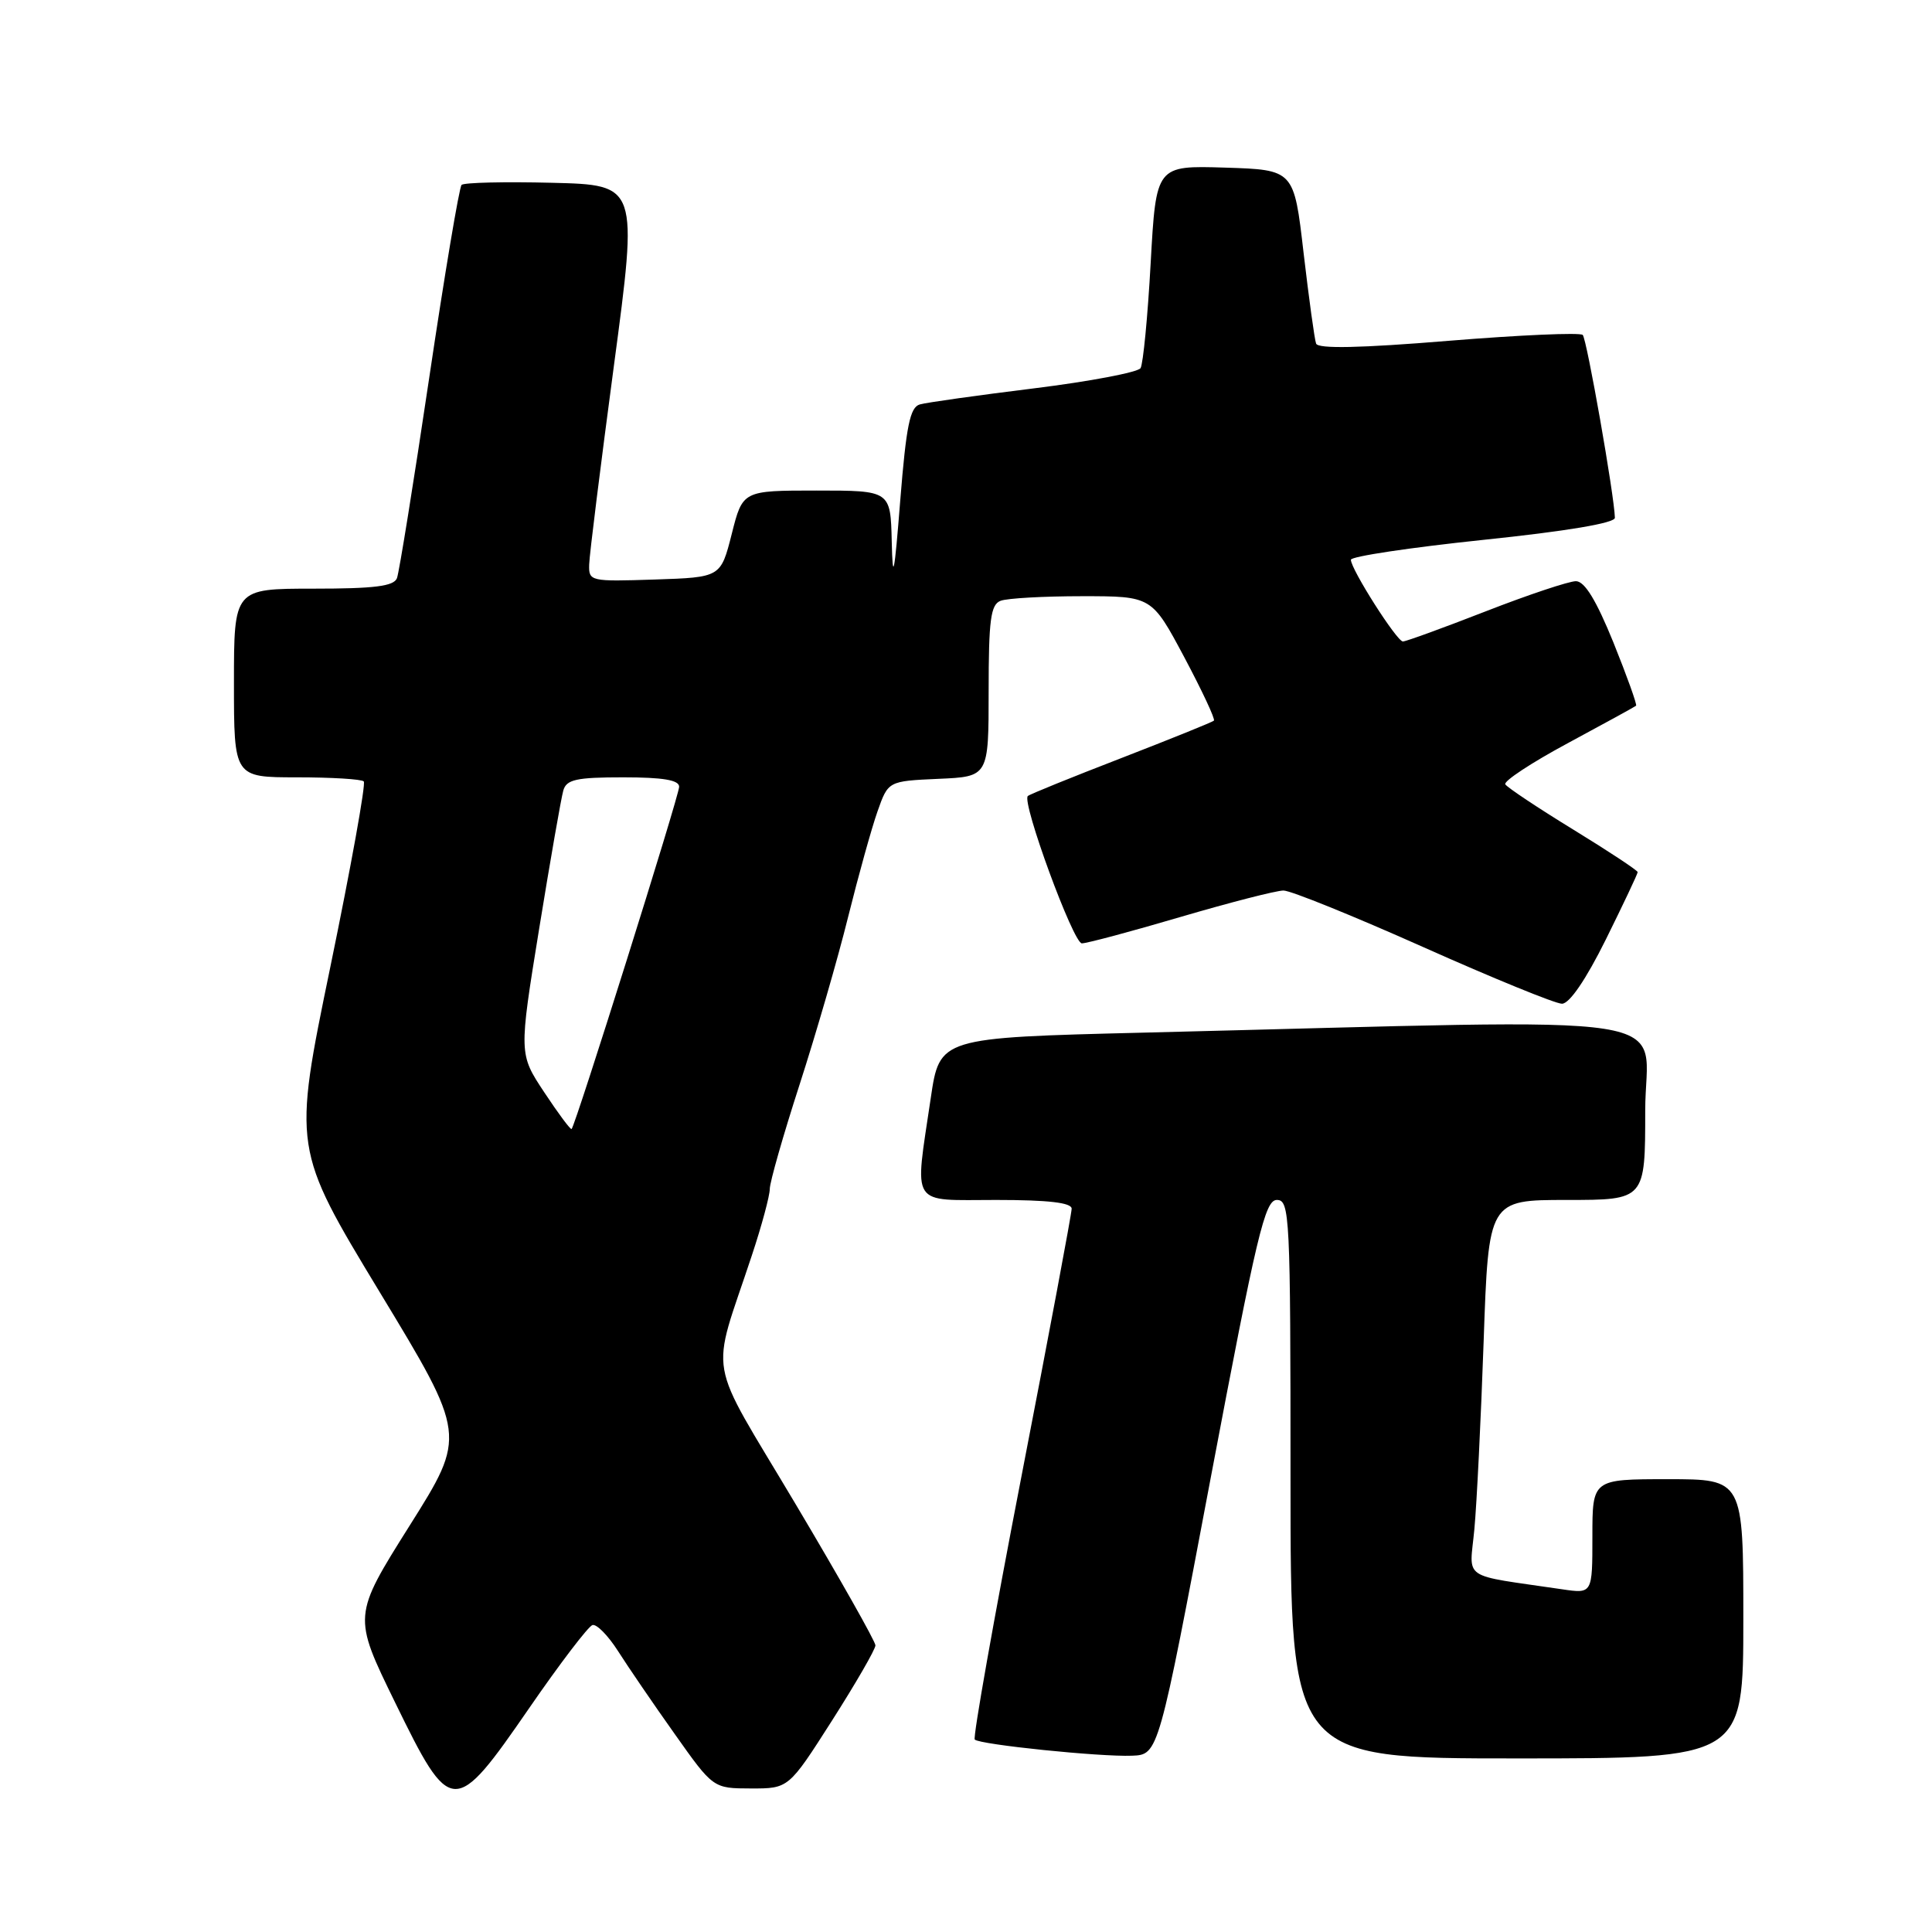 <?xml version="1.0" encoding="UTF-8" standalone="no"?>
<!DOCTYPE svg PUBLIC "-//W3C//DTD SVG 1.1//EN" "http://www.w3.org/Graphics/SVG/1.1/DTD/svg11.dtd" >
<svg xmlns="http://www.w3.org/2000/svg" xmlns:xlink="http://www.w3.org/1999/xlink" version="1.1" viewBox="0 0 256 256">
 <g >
 <path fill="currentColor"
d=" M 70.13 226.32 C 74.18 220.44 77.95 215.50 78.50 215.33 C 79.05 215.16 80.57 216.71 81.88 218.76 C 83.19 220.82 86.56 225.76 89.38 229.73 C 94.50 236.97 94.50 236.97 99.50 236.98 C 104.50 236.99 104.50 236.99 110.25 227.98 C 113.41 223.02 116.00 218.54 116.00 218.02 C 116.00 217.51 111.24 209.08 105.42 199.30 C 93.45 179.16 94.12 183.03 99.63 166.33 C 100.94 162.39 102.00 158.43 102.00 157.54 C 102.00 156.65 103.78 150.42 105.95 143.71 C 108.12 136.99 111.02 127.00 112.38 121.50 C 113.75 116.00 115.50 109.70 116.28 107.50 C 117.69 103.50 117.69 103.50 124.35 103.20 C 131.00 102.91 131.00 102.91 131.00 91.56 C 131.00 82.14 131.27 80.11 132.58 79.61 C 133.45 79.27 138.32 79.00 143.39 79.00 C 152.61 79.00 152.61 79.00 156.91 87.06 C 159.27 91.50 161.05 95.29 160.85 95.49 C 160.65 95.68 155.11 97.92 148.53 100.47 C 141.96 103.01 136.40 105.26 136.19 105.48 C 135.36 106.30 142.22 125.00 143.35 125.00 C 144.00 125.00 149.89 123.43 156.43 121.50 C 162.97 119.58 169.11 118.00 170.07 118.00 C 171.03 118.00 179.37 121.38 188.60 125.50 C 197.83 129.62 206.10 133.00 206.97 133.00 C 207.96 133.00 210.14 129.81 212.78 124.49 C 215.10 119.80 217.00 115.79 217.00 115.56 C 217.00 115.34 213.16 112.80 208.46 109.92 C 203.76 107.04 199.71 104.34 199.46 103.93 C 199.20 103.52 202.93 101.06 207.75 98.47 C 212.56 95.88 216.63 93.65 216.79 93.51 C 216.94 93.38 215.59 89.61 213.79 85.14 C 211.51 79.53 209.98 77.02 208.82 77.01 C 207.90 77.01 202.52 78.80 196.88 81.00 C 191.23 83.20 186.29 85.00 185.89 85.00 C 185.09 85.00 179.00 75.43 179.00 74.17 C 179.00 73.73 186.88 72.55 196.50 71.54 C 207.57 70.39 213.99 69.31 213.98 68.61 C 213.92 65.73 210.26 44.93 209.72 44.38 C 209.37 44.04 201.37 44.39 191.93 45.16 C 180.27 46.12 174.65 46.24 174.39 45.53 C 174.18 44.97 173.44 39.55 172.73 33.50 C 171.46 22.50 171.46 22.50 162.32 22.21 C 153.19 21.93 153.19 21.93 152.47 34.85 C 152.08 41.96 151.47 48.23 151.13 48.78 C 150.78 49.33 144.43 50.54 137.00 51.46 C 129.57 52.38 122.77 53.33 121.88 53.59 C 120.58 53.96 120.08 56.42 119.29 66.28 C 118.50 76.26 118.29 77.26 118.16 71.75 C 118.00 65.00 118.00 65.00 108.21 65.00 C 98.41 65.00 98.41 65.00 96.96 70.75 C 95.50 76.50 95.50 76.50 86.75 76.79 C 78.20 77.07 78.00 77.03 78.07 74.79 C 78.10 73.53 79.58 61.70 81.34 48.50 C 84.55 24.50 84.55 24.50 73.14 24.22 C 66.87 24.06 61.48 24.19 61.16 24.50 C 60.85 24.82 58.91 36.36 56.86 50.15 C 54.81 63.93 52.89 75.84 52.60 76.61 C 52.19 77.68 49.61 78.00 41.53 78.00 C 31.00 78.00 31.00 78.00 31.00 90.50 C 31.00 103.00 31.00 103.00 39.33 103.00 C 43.92 103.00 47.91 103.24 48.20 103.54 C 48.50 103.83 46.50 114.90 43.77 128.13 C 38.80 152.19 38.80 152.19 50.30 171.19 C 61.81 190.19 61.81 190.19 54.28 202.15 C 46.75 214.12 46.75 214.12 52.34 225.56 C 59.75 240.74 60.17 240.76 70.13 226.32 Z  M 160.44 195.75 C 166.53 163.55 167.61 159.00 169.19 159.00 C 170.90 159.00 171.00 160.99 171.00 196.00 C 171.00 233.00 171.00 233.00 201.00 233.00 C 231.00 233.00 231.00 233.00 231.00 214.50 C 231.00 196.00 231.00 196.00 221.00 196.00 C 211.00 196.00 211.00 196.00 211.00 203.59 C 211.00 211.18 211.00 211.18 207.00 210.59 C 193.37 208.58 194.72 209.51 195.36 202.64 C 195.68 199.26 196.23 188.06 196.59 177.75 C 197.24 159.00 197.24 159.00 207.62 159.00 C 218.00 159.00 218.00 159.00 218.00 147.16 C 218.00 133.84 225.52 135.01 151.51 136.83 C 124.51 137.50 124.51 137.50 123.33 145.50 C 121.17 160.12 120.45 159.00 132.00 159.00 C 138.92 159.00 142.00 159.36 142.00 160.16 C 142.00 160.80 139.00 176.78 135.34 195.67 C 131.68 214.56 128.90 230.24 129.16 230.50 C 129.83 231.17 145.79 232.81 150.00 232.64 C 153.50 232.50 153.50 232.50 160.44 195.75 Z  M 72.12 144.74 C 68.75 139.65 68.75 139.65 71.44 123.07 C 72.92 113.96 74.36 105.71 74.64 104.75 C 75.05 103.29 76.35 103.00 82.57 103.00 C 87.85 103.00 90.00 103.36 89.99 104.25 C 89.99 105.42 76.27 149.07 75.74 149.60 C 75.60 149.73 73.98 147.55 72.12 144.74 Z "/>
</g>
</svg>